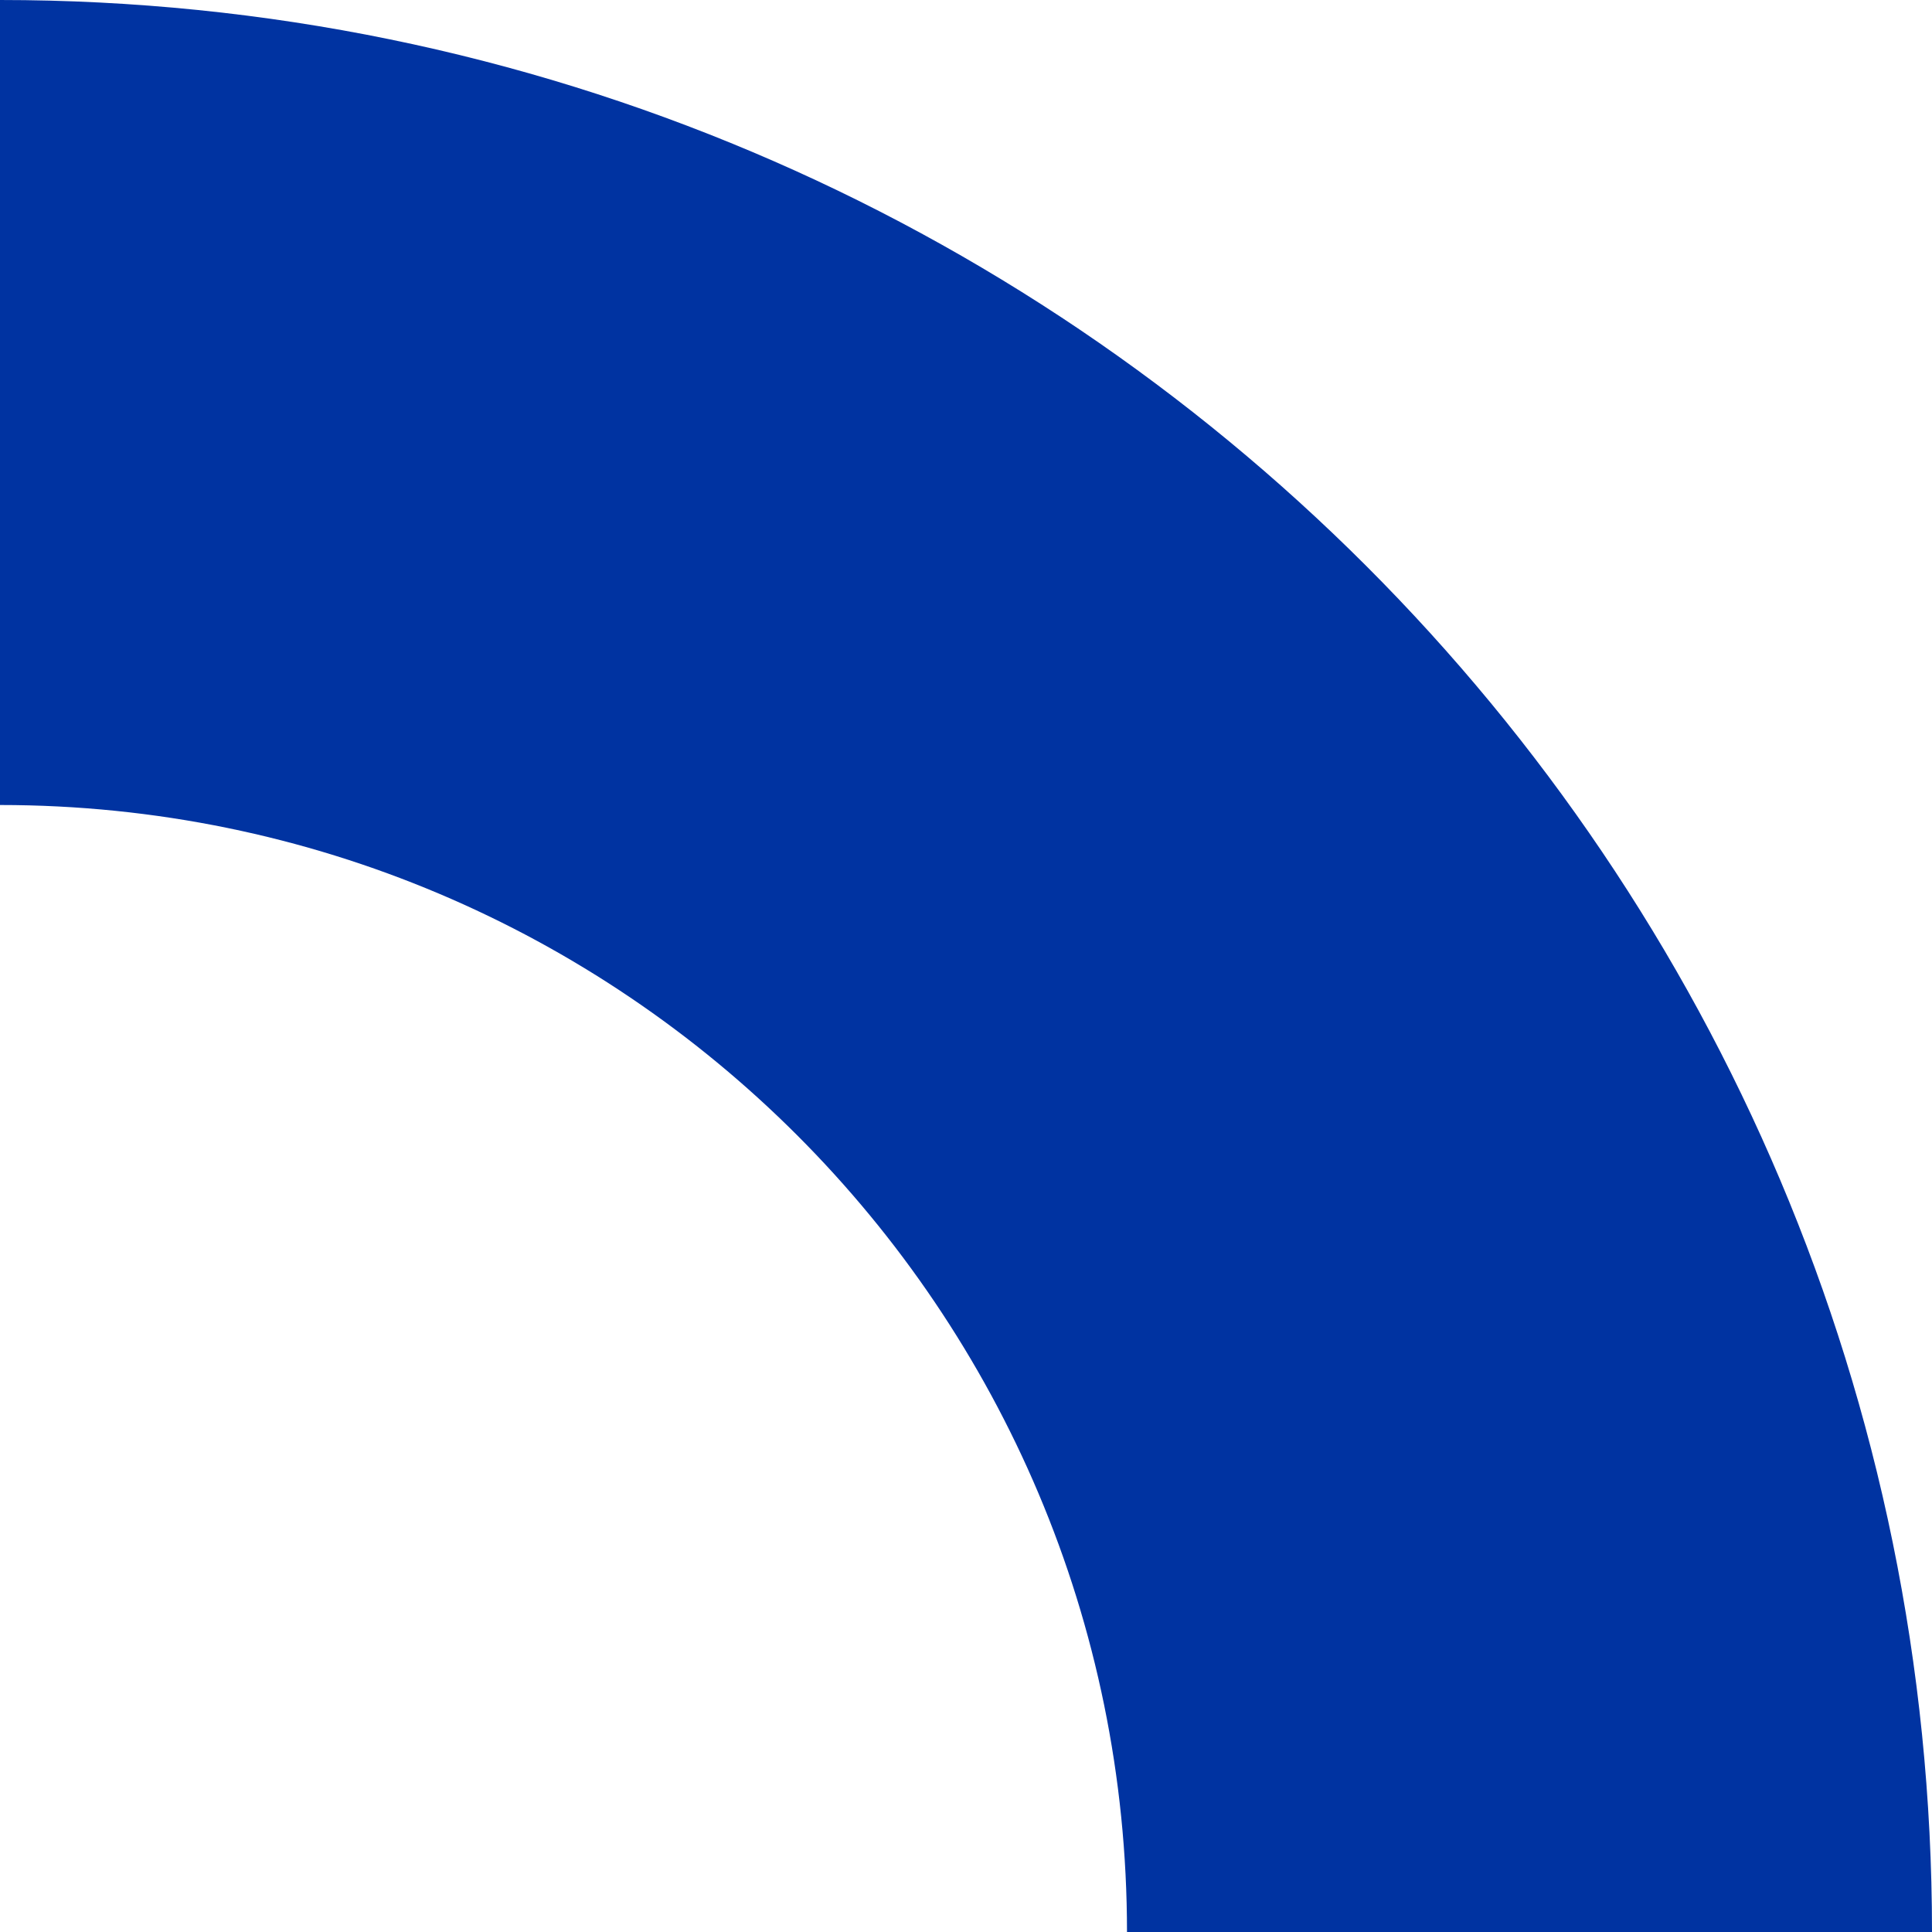 <?xml version="1.0" encoding="utf-8"?>
<!-- Generator: Adobe Illustrator 22.0.0, SVG Export Plug-In . SVG Version: 6.00 Build 0)  -->
<svg version="1.1" id="Layer_1" xmlns="http://www.w3.org/2000/svg" xmlns:xlink="http://www.w3.org/1999/xlink" x="0px" y="0px"
	 viewBox="0 0 216 216" style="enable-background:new 0 0 216 216;" xml:space="preserve">
<style type="text/css">
	.st0{fill:#0033A1;}
</style>
<g>
	<path class="st0" d="M126,216h90C216,96.7,119.3,0,0,0v90C69.6,90,126,146.4,126,216z"/>
</g>
</svg>
